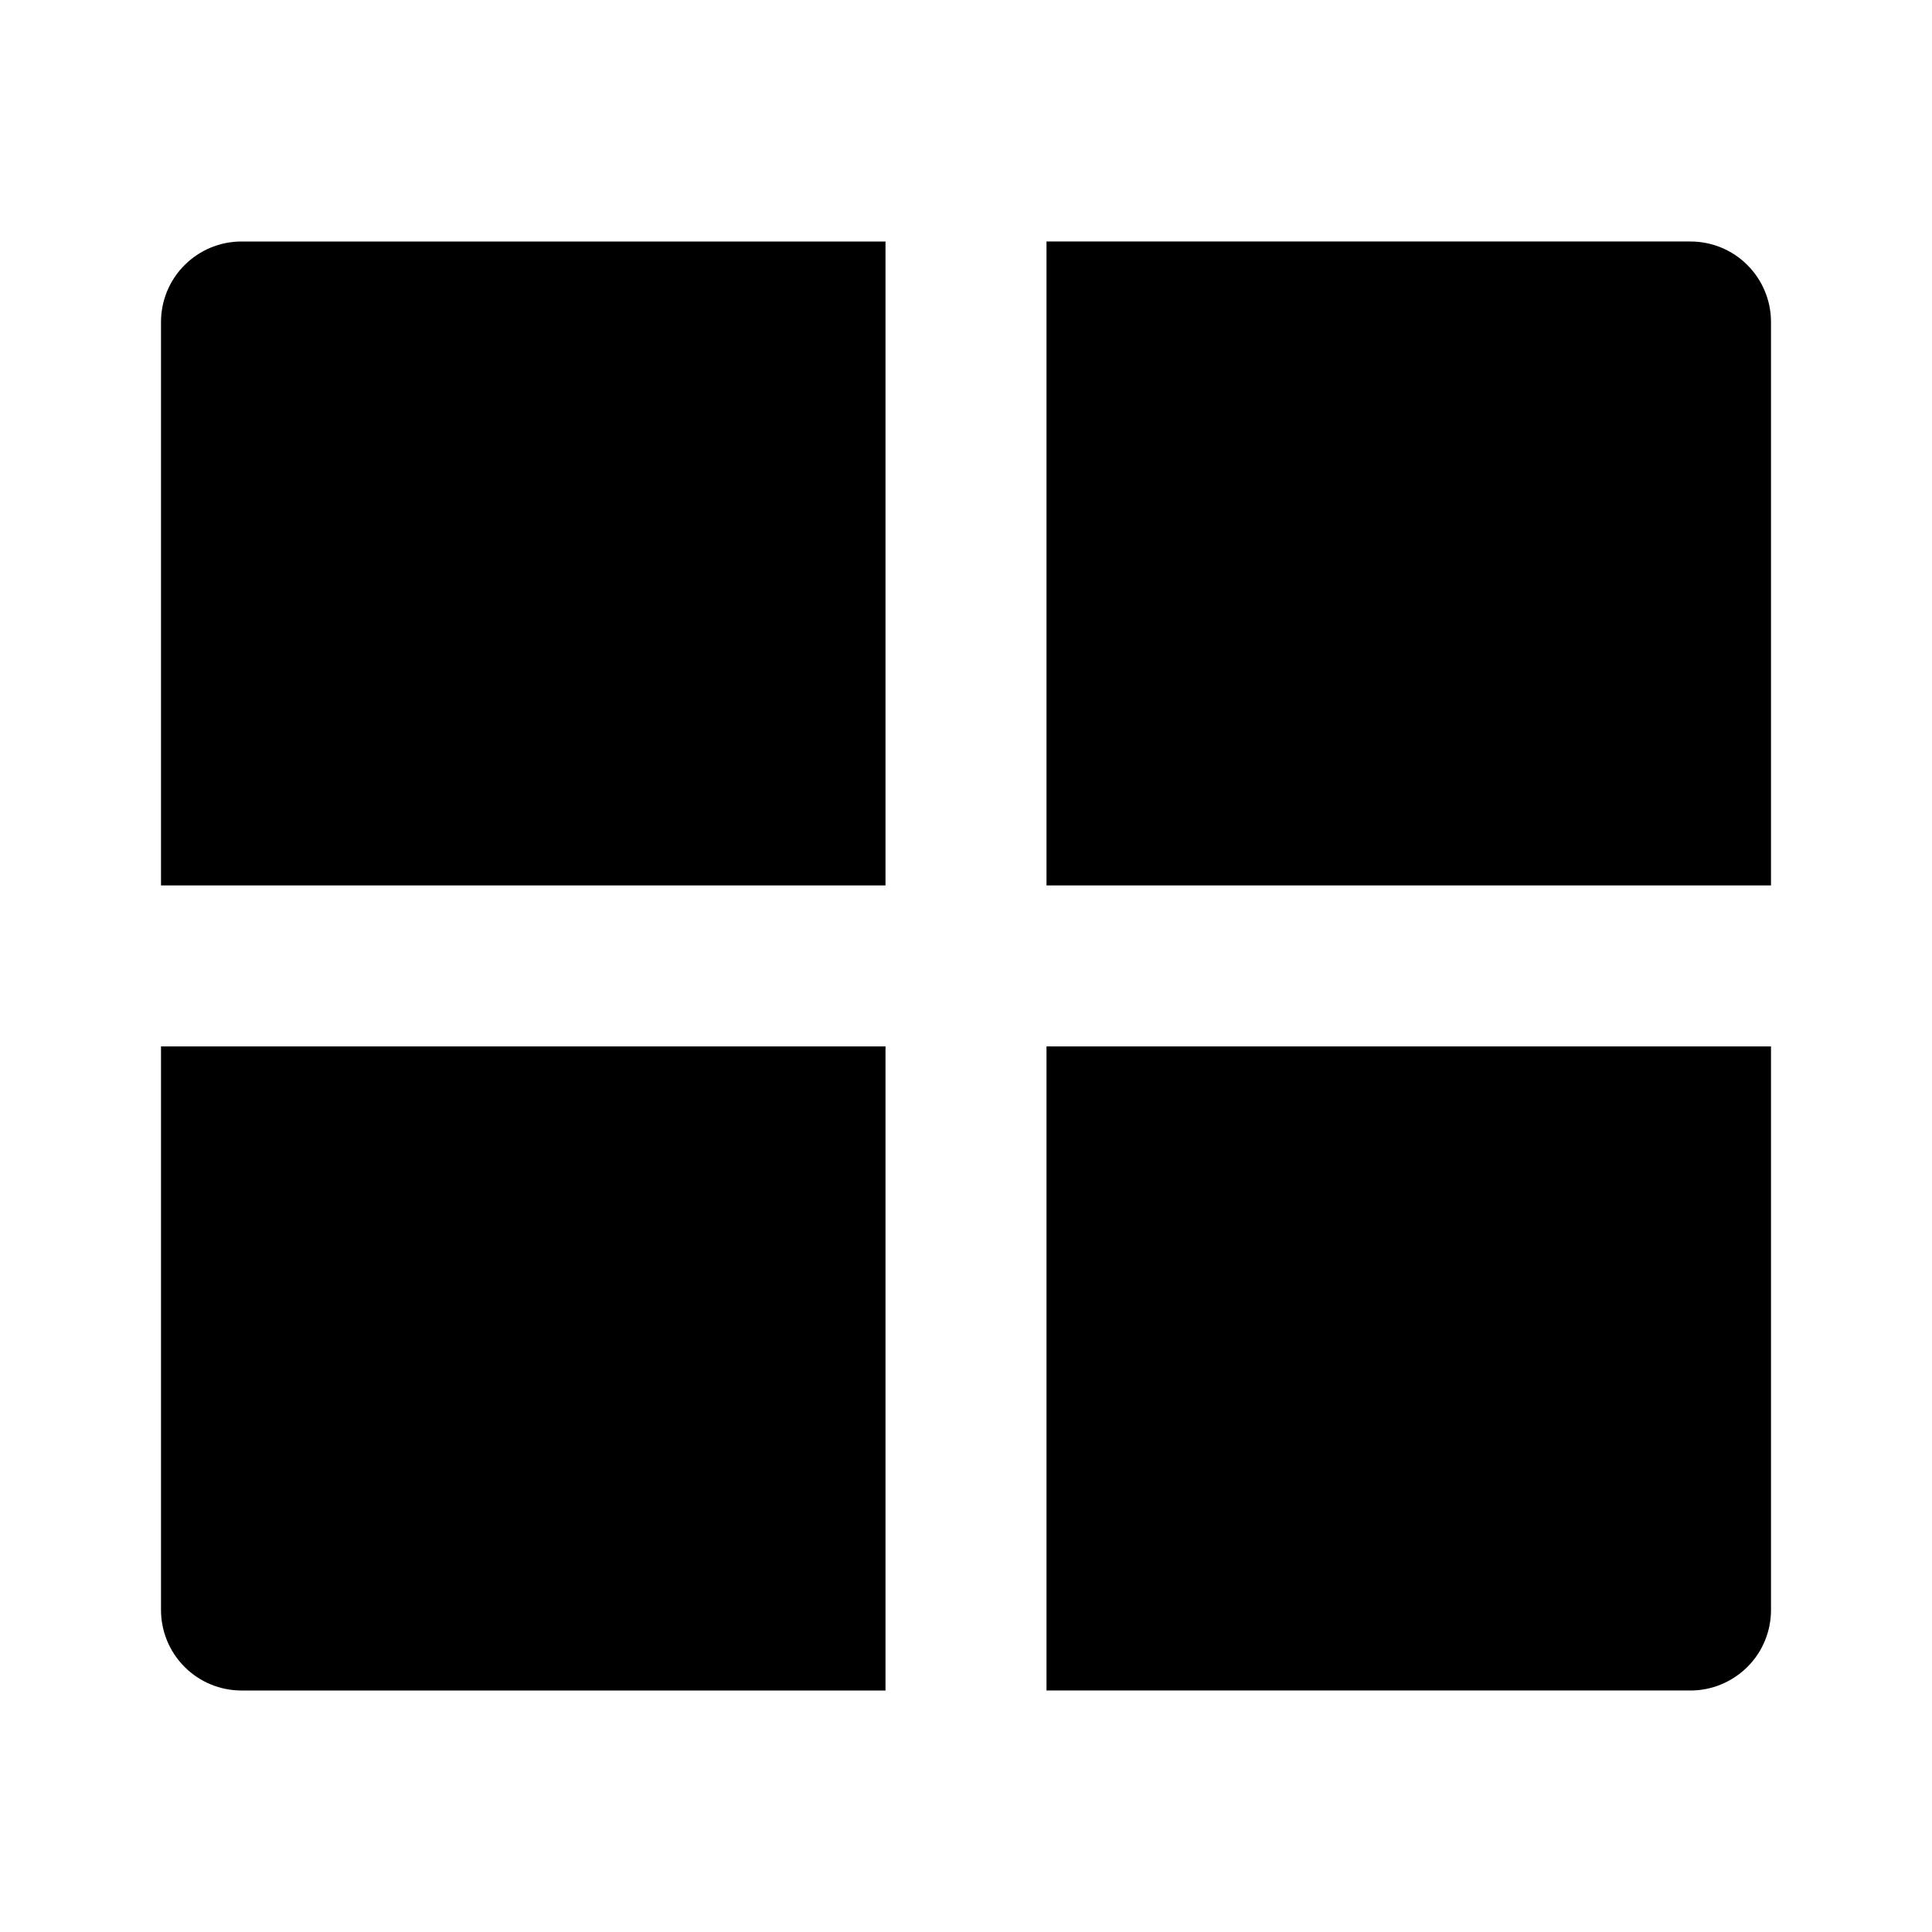 <svg fill="currentColor" height="24" viewBox="0 0 24 24" width="24" xmlns="http://www.w3.org/2000/svg"><path d="m22 12.999v7.001c0 .265-.105.52-.293.707s-.442.293-.707.293h-8v-8.001zm-11 0v8.001h-8c-.265 0-.52-.105-.707-.293-.188-.188-.293-.442-.293-.707v-7.001zm0-9.999v7.999h-9v-6.999c0-.265.105-.52.293-.707.188-.188.442-.293.707-.293zm10 0c.265 0 .52.105.707.293.188.188.293.442.293.707v6.999h-9v-7.999z" /></svg>